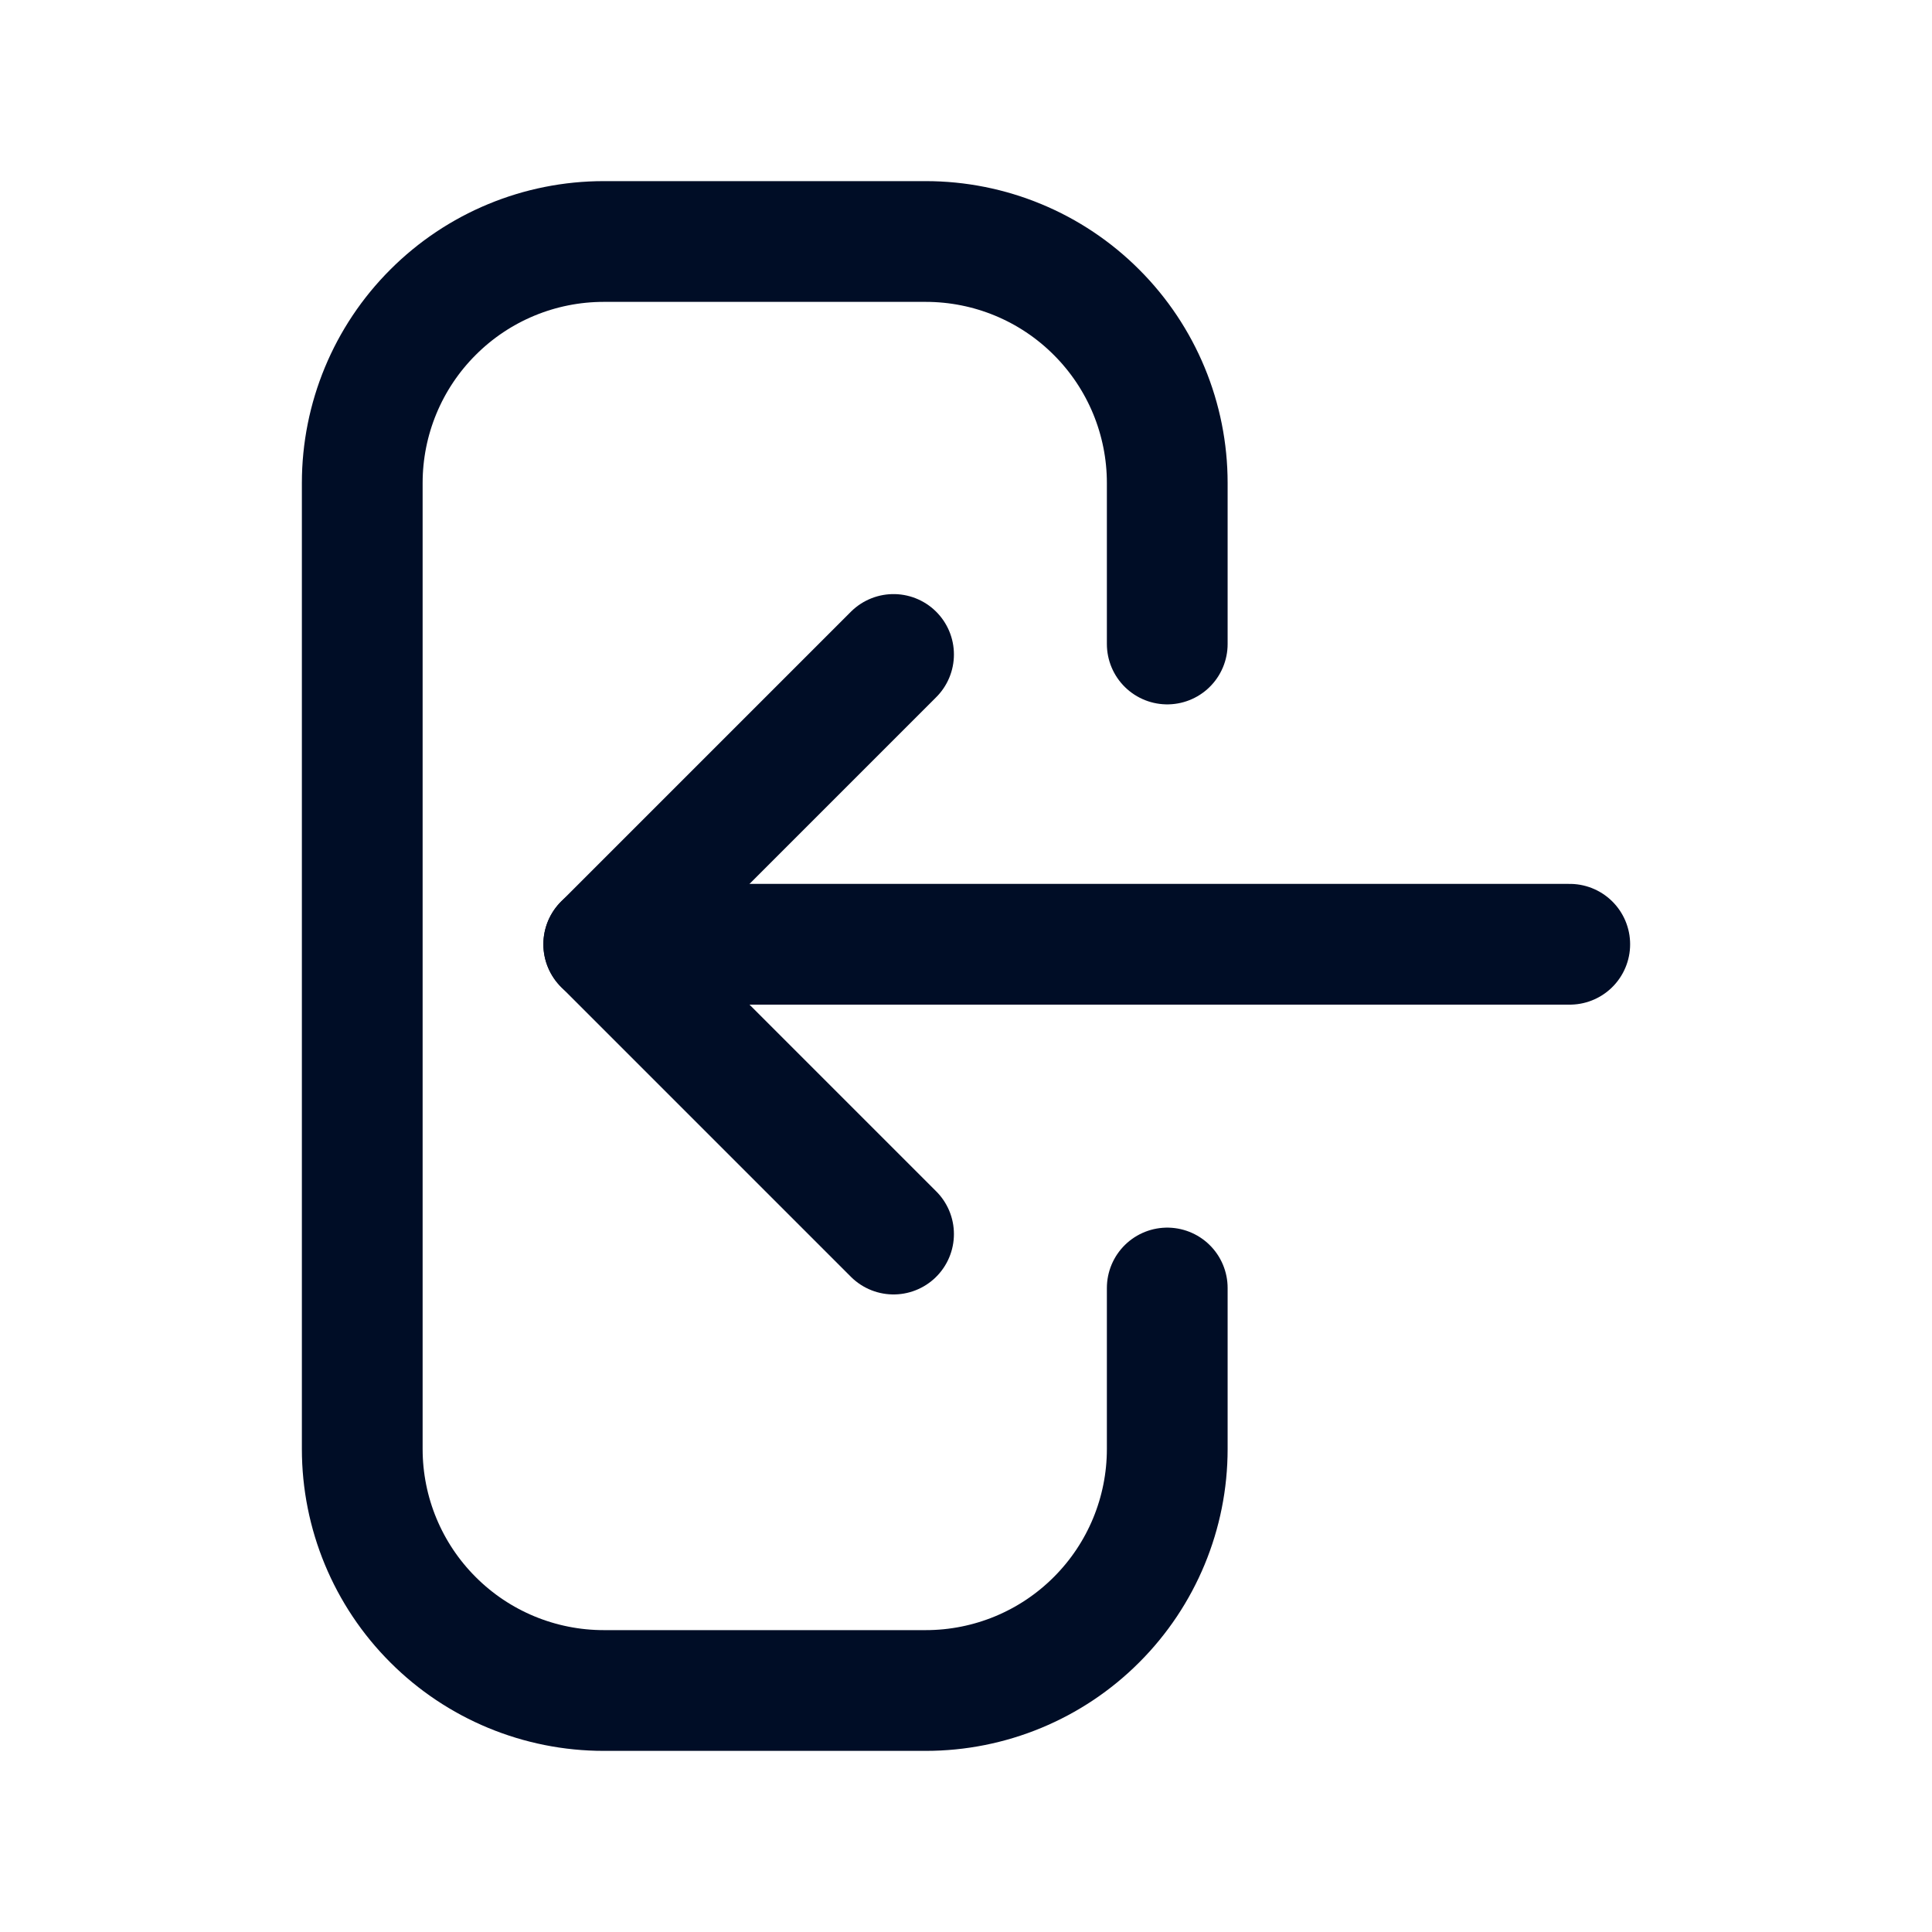 <svg
  width="24"
  height="24"
  viewBox="0 0 24 24"
  fill="none"
  xmlns="http://www.w3.org/2000/svg"
>
  <path
    d="M14.5 16V18C14.5 18.796 14.184 19.559 13.621 20.121C13.059 20.684 12.296 21 11.5 21H7.5C6.704 21 5.941 20.684 5.379 20.121C4.816 19.559 4.5 18.796 4.5 18V6C4.5 5.204 4.816 4.441 5.379 3.879C5.941 3.316 6.704 3 7.5 3H11.5C12.296 3 13.059 3.316 13.621 3.879C14.184 4.441 14.5 5.204 14.5 6V8"
    stroke="#000D26"
    stroke-width="1.5"
    stroke-linecap="round"
    stroke-linejoin="round"
  />
  <path
    d="M7.5 11.73H19.5"
    stroke="#000D26"
    stroke-width="1.5"
    stroke-linecap="round"
    stroke-linejoin="round"
  />
  <path
    d="M11.1 15.33L7.5 11.73L11.1 8.13"
    stroke="#000D26"
    stroke-width="1.5"
    stroke-linecap="round"
    stroke-linejoin="round"
  />
</svg>
